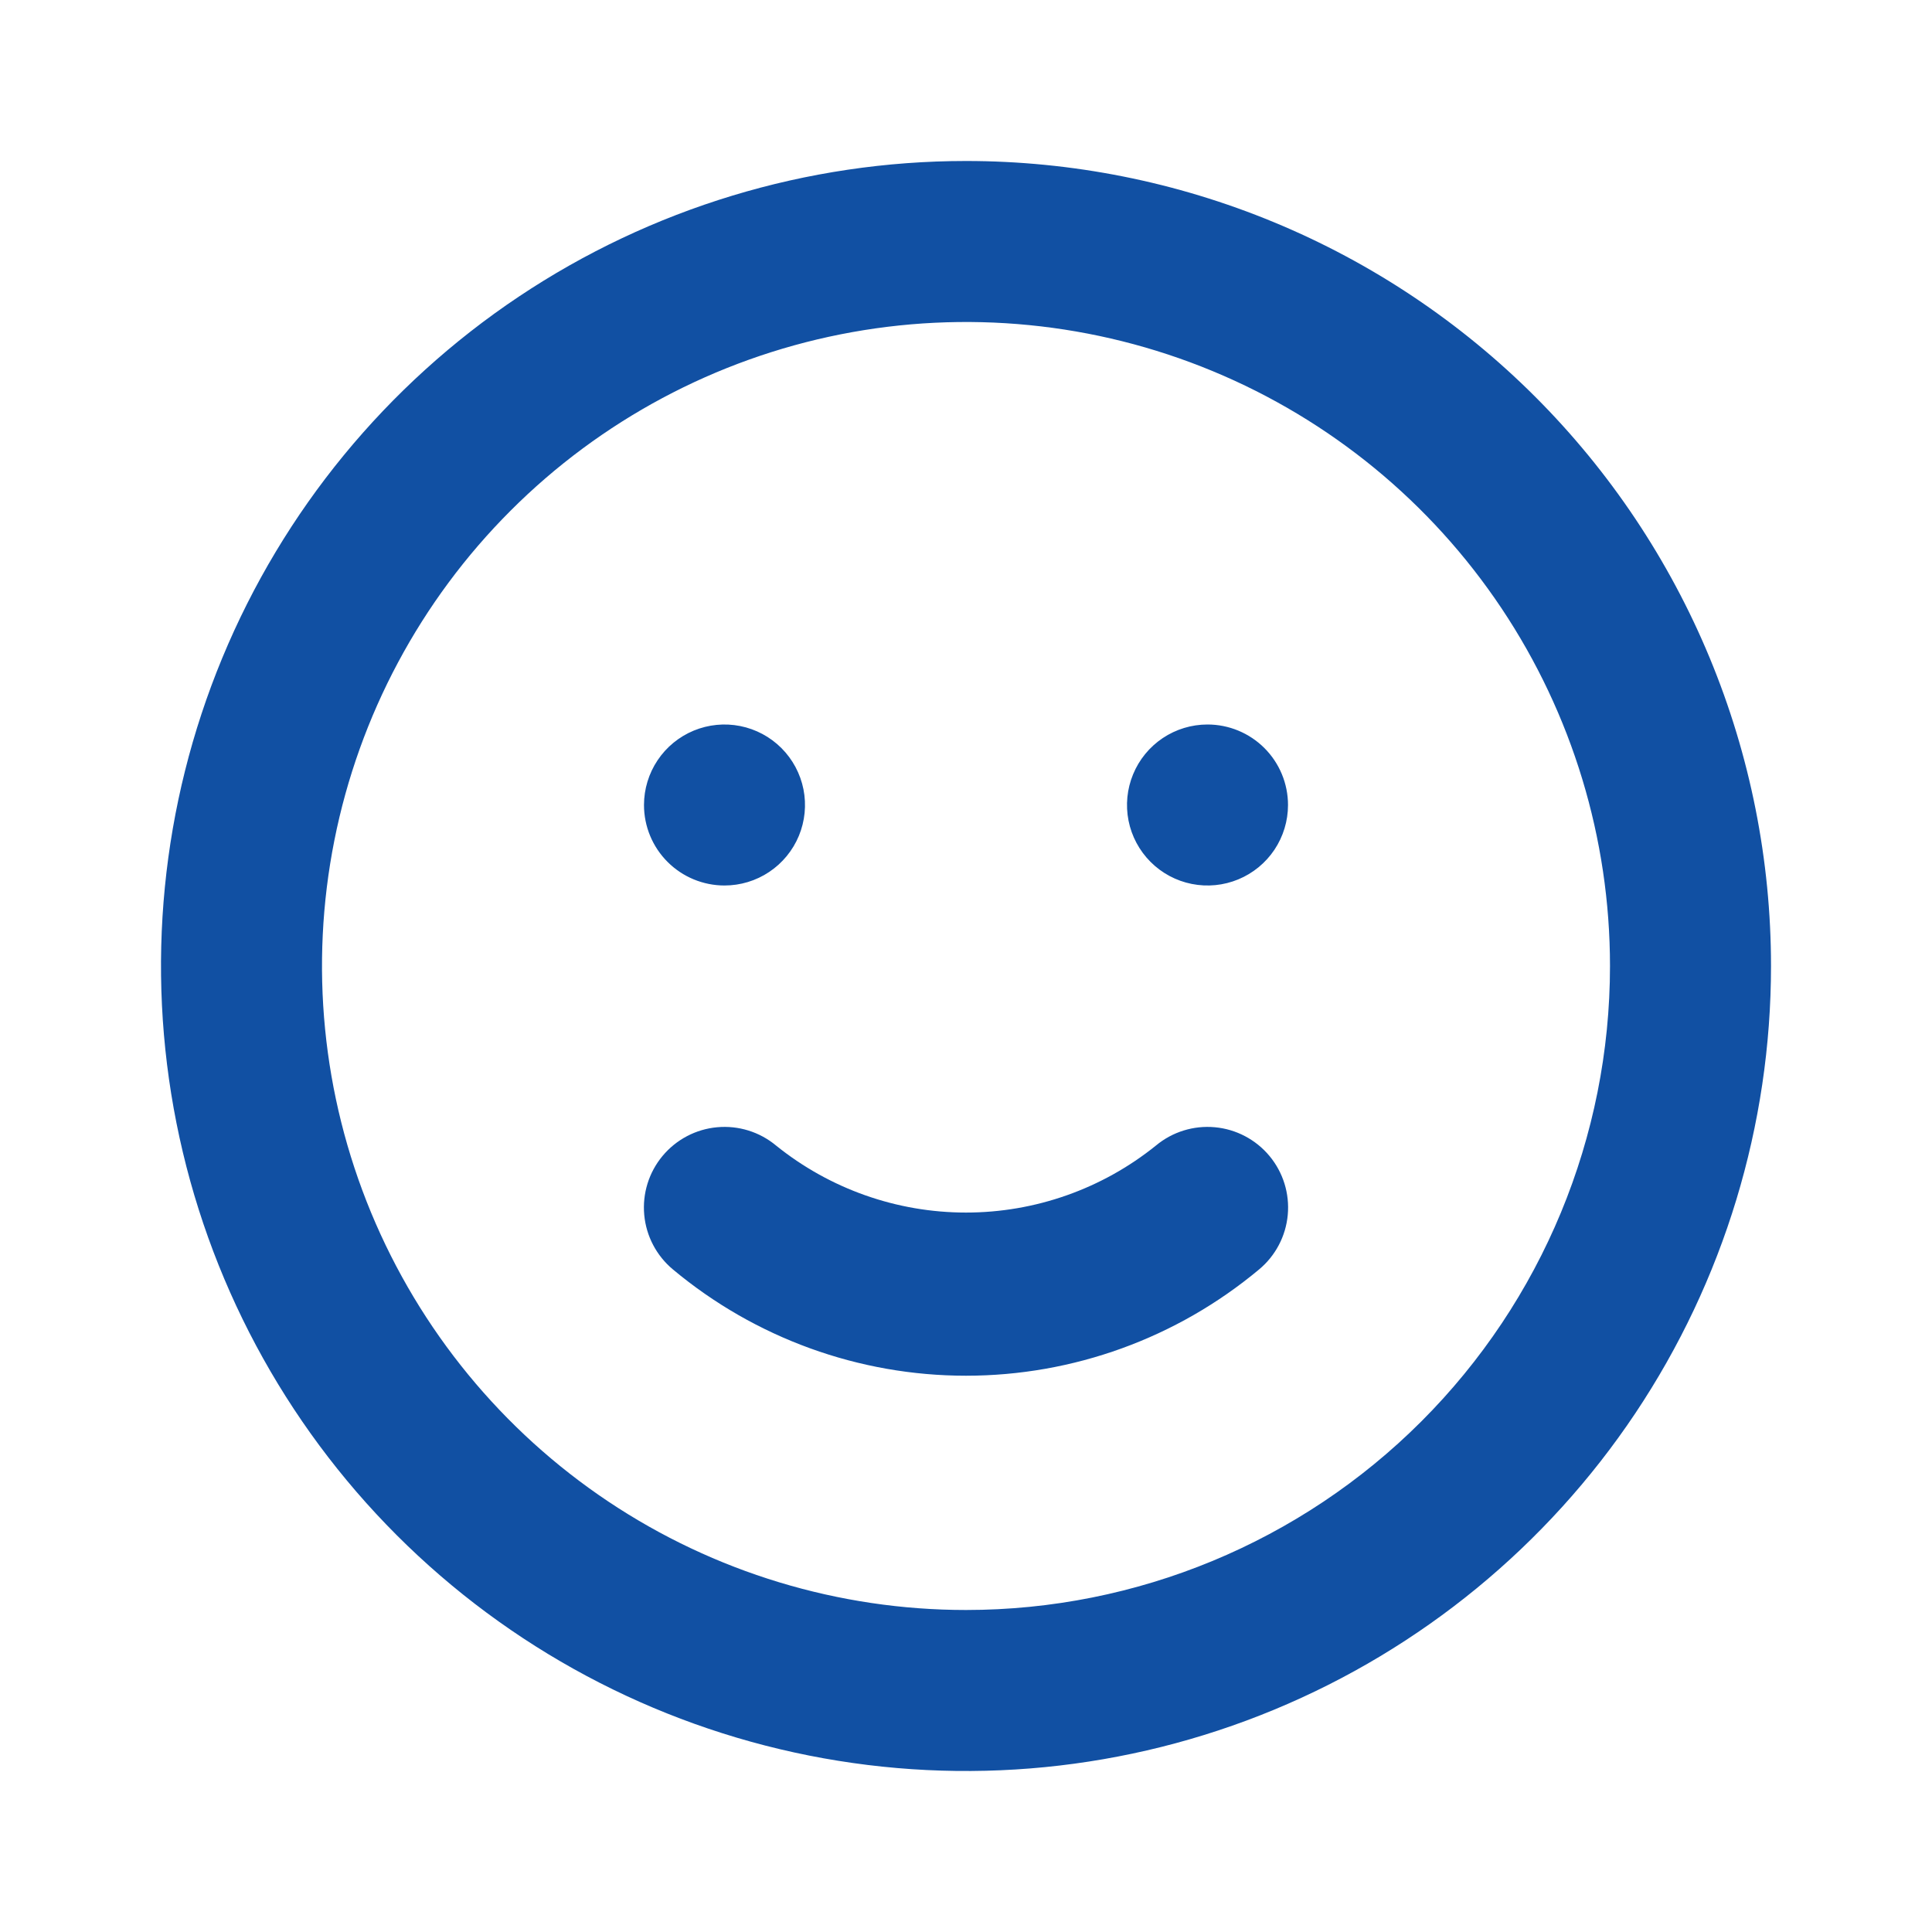 <?xml version="1.0" encoding="UTF-8" standalone="no"?><svg width='100' height='100' viewBox='0 0 100 100' fill='none' xmlns='http://www.w3.org/2000/svg'>
<path d='M59.833 59.292C57.048 61.537 53.578 62.762 50 62.762C46.422 62.762 42.952 61.537 40.167 59.292C39.316 58.584 38.219 58.244 37.117 58.346C36.015 58.447 34.999 58.983 34.292 59.833C33.584 60.684 33.244 61.781 33.346 62.883C33.447 63.985 33.983 65.001 34.833 65.708C39.089 69.261 44.457 71.207 50 71.207C55.544 71.207 60.911 69.261 65.167 65.708C66.018 65.001 66.553 63.985 66.654 62.883C66.756 61.781 66.416 60.684 65.708 59.833C65.358 59.412 64.928 59.064 64.444 58.809C63.959 58.553 63.429 58.396 62.883 58.346C61.781 58.244 60.684 58.584 59.833 59.292ZM37.5 45.833C38.324 45.833 39.13 45.589 39.815 45.131C40.5 44.673 41.034 44.023 41.35 43.261C41.665 42.5 41.747 41.662 41.587 40.854C41.426 40.046 41.029 39.303 40.446 38.72C39.864 38.138 39.121 37.741 38.313 37.58C37.505 37.419 36.667 37.502 35.906 37.817C35.144 38.133 34.493 38.667 34.036 39.352C33.578 40.037 33.333 40.843 33.333 41.667C33.333 42.772 33.772 43.832 34.554 44.613C35.335 45.394 36.395 45.833 37.5 45.833ZM62.5 37.5C61.676 37.5 60.87 37.744 60.185 38.202C59.5 38.66 58.966 39.311 58.651 40.072C58.335 40.834 58.253 41.671 58.413 42.48C58.574 43.288 58.971 44.03 59.554 44.613C60.136 45.196 60.879 45.593 61.687 45.753C62.495 45.914 63.333 45.832 64.095 45.516C64.856 45.201 65.507 44.667 65.965 43.982C66.422 43.296 66.667 42.491 66.667 41.667C66.667 40.562 66.228 39.502 65.446 38.72C64.665 37.939 63.605 37.5 62.5 37.5ZM50 8.333C41.759 8.333 33.703 10.777 26.851 15.355C19.999 19.934 14.659 26.441 11.505 34.055C8.351 41.669 7.526 50.046 9.134 58.129C10.742 66.211 14.71 73.636 20.537 79.463C26.364 85.29 33.789 89.258 41.871 90.866C49.954 92.474 58.332 91.649 65.945 88.495C73.559 85.341 80.066 80.001 84.645 73.149C89.223 66.297 91.667 58.241 91.667 50C91.667 44.528 90.589 39.11 88.495 34.055C86.401 29 83.332 24.406 79.463 20.537C75.594 16.668 71 13.599 65.945 11.505C60.89 9.411 55.472 8.333 50 8.333ZM50 83.333C43.407 83.333 36.963 81.378 31.481 77.716C25.999 74.053 21.727 68.847 19.204 62.756C16.681 56.665 16.021 49.963 17.307 43.497C18.593 37.031 21.768 31.092 26.43 26.43C31.092 21.768 37.031 18.593 43.497 17.307C49.963 16.021 56.665 16.681 62.756 19.204C68.847 21.727 74.053 25.999 77.716 31.481C81.378 36.963 83.333 43.407 83.333 50C83.333 58.841 79.822 67.319 73.57 73.57C67.319 79.822 58.841 83.333 50 83.333Z' fill='#1150A3'/>
</svg>
